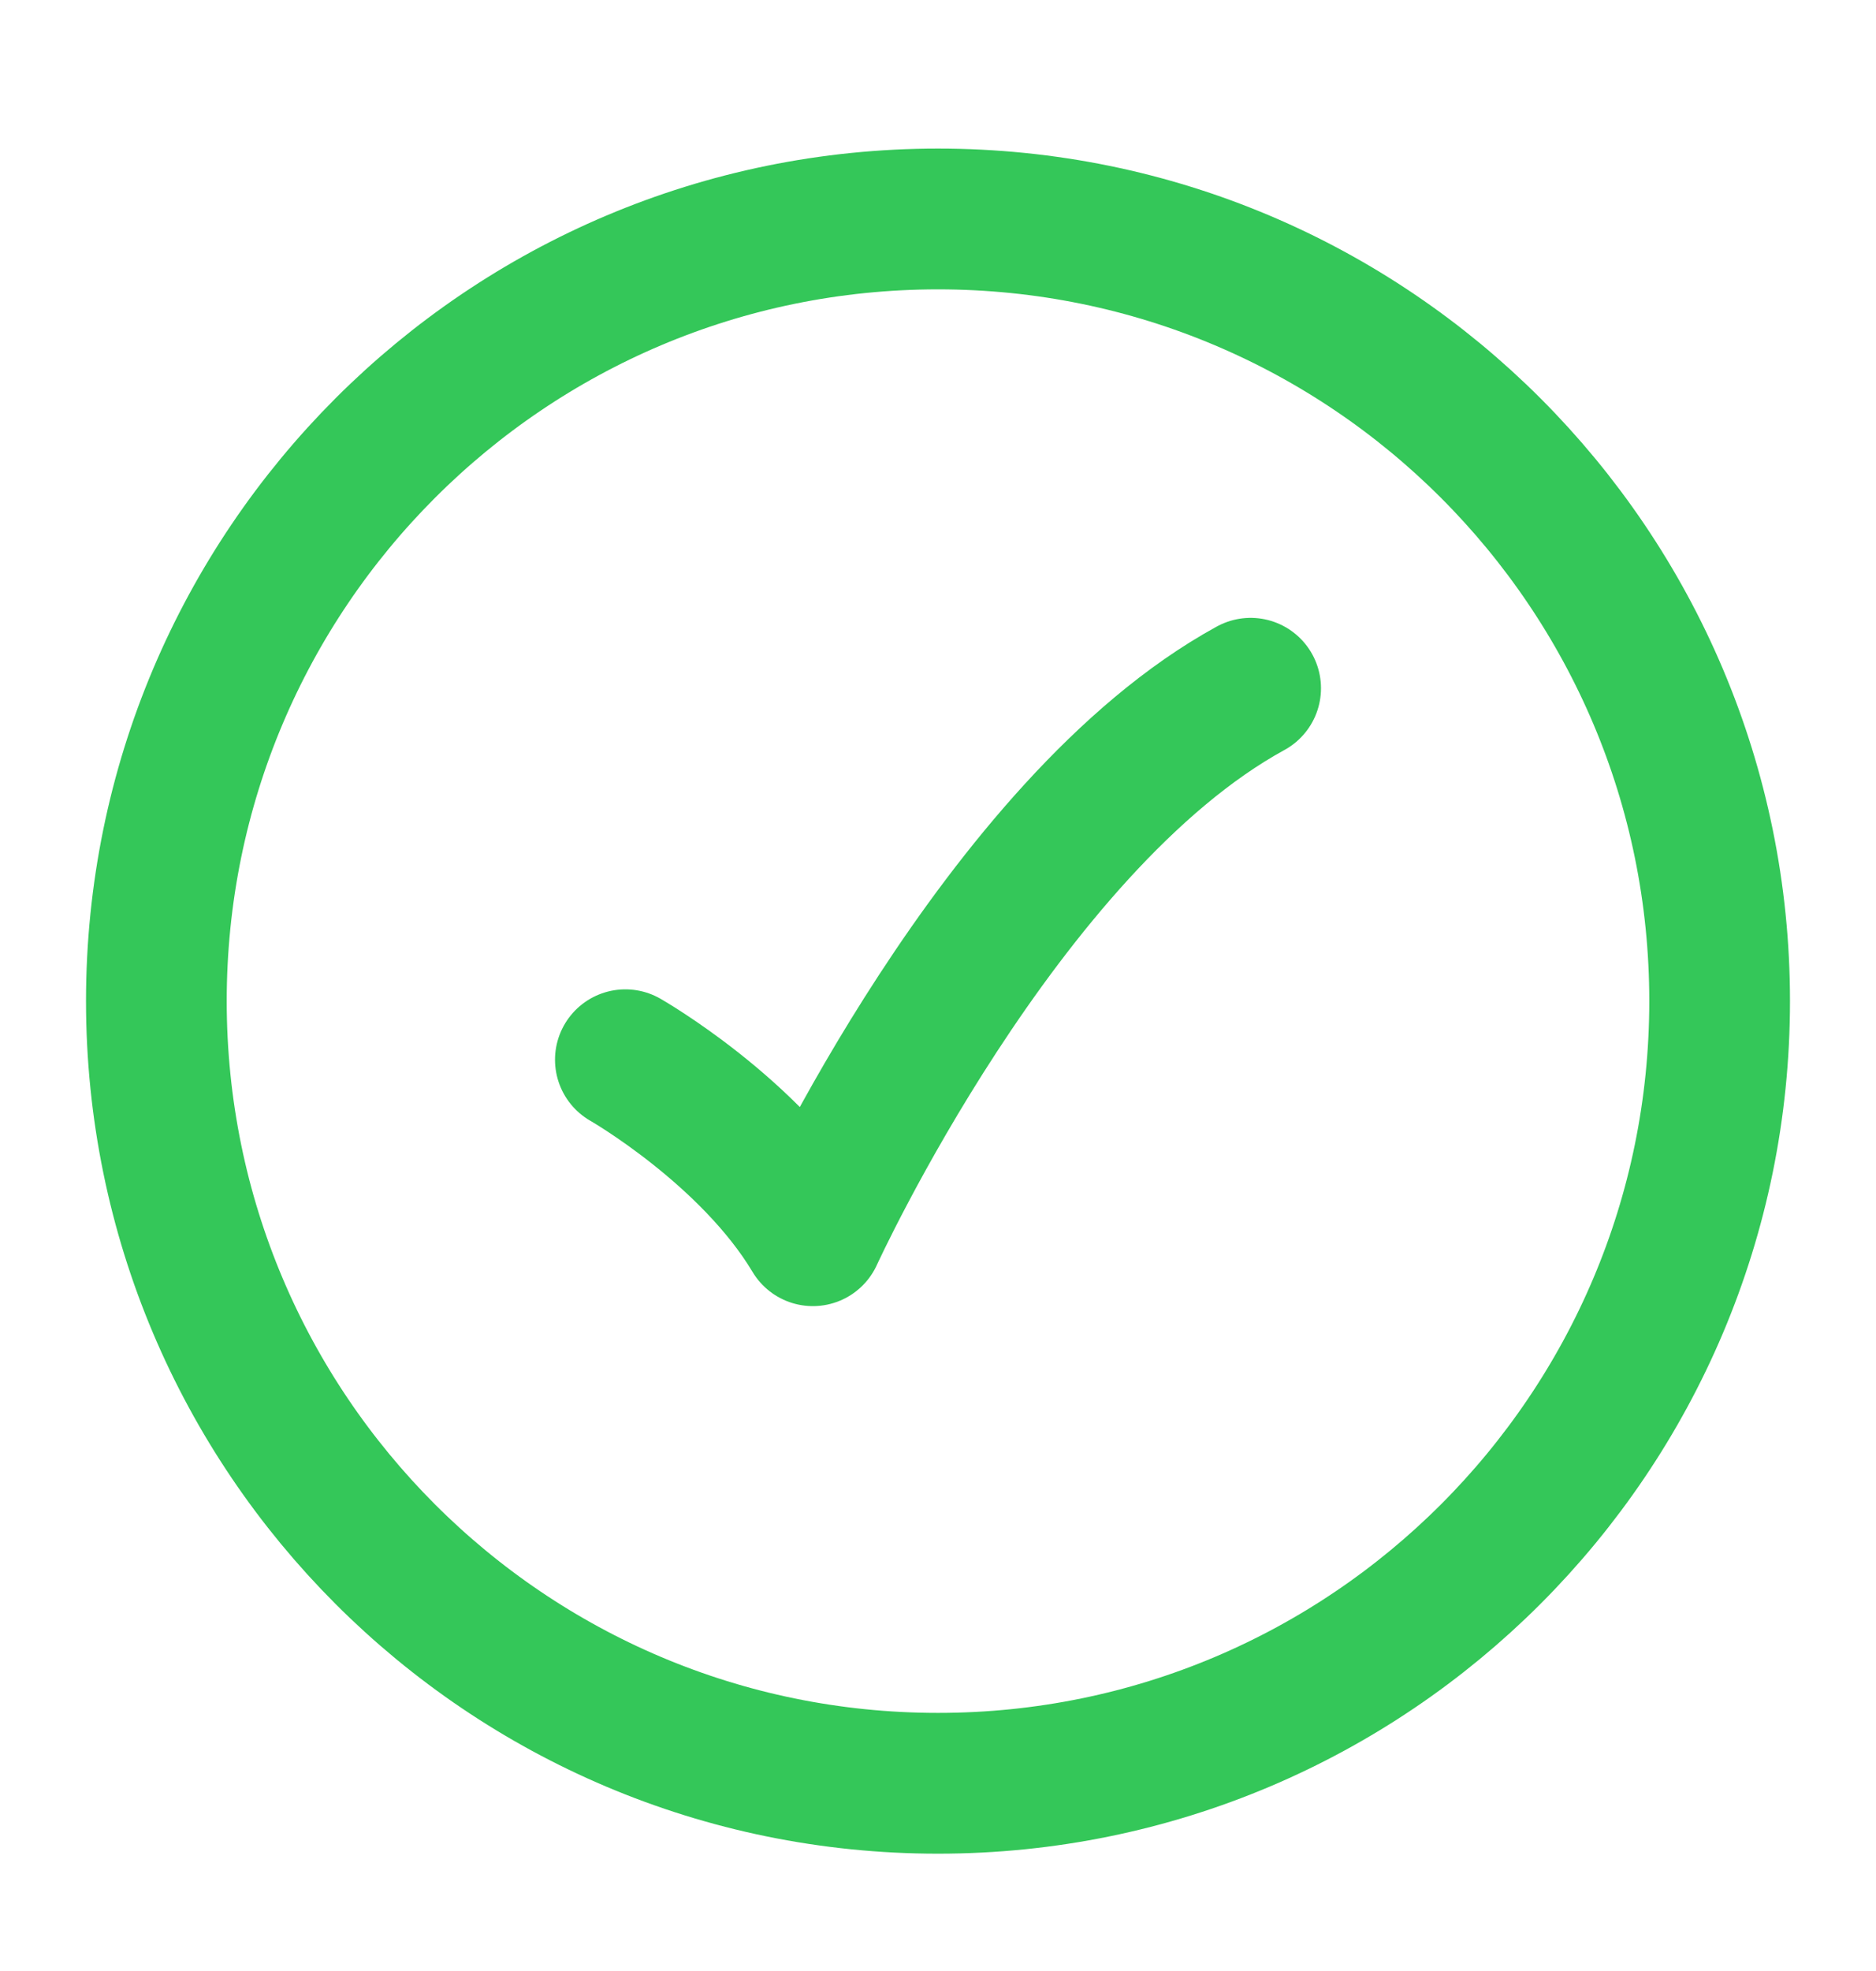 <svg width="20" height="21" viewBox="0 0 20 21" fill="none" xmlns="http://www.w3.org/2000/svg">
<path d="M18.333 10.666C18.333 6.064 14.602 2.333 10 2.333C5.397 2.333 1.667 6.064 1.667 10.666C1.667 15.269 5.397 19 10 19C14.602 19 18.333 15.269 18.333 10.666Z" stroke="#34C759" stroke-width="1.5"/>
<path d="M6.667 11.291C6.667 11.291 8 12.052 8.666 13.166C8.666 13.166 10.666 8.791 13.333 7.333" stroke="#34C759" stroke-width="1.5" stroke-linecap="round" stroke-linejoin="round"/>
</svg>
